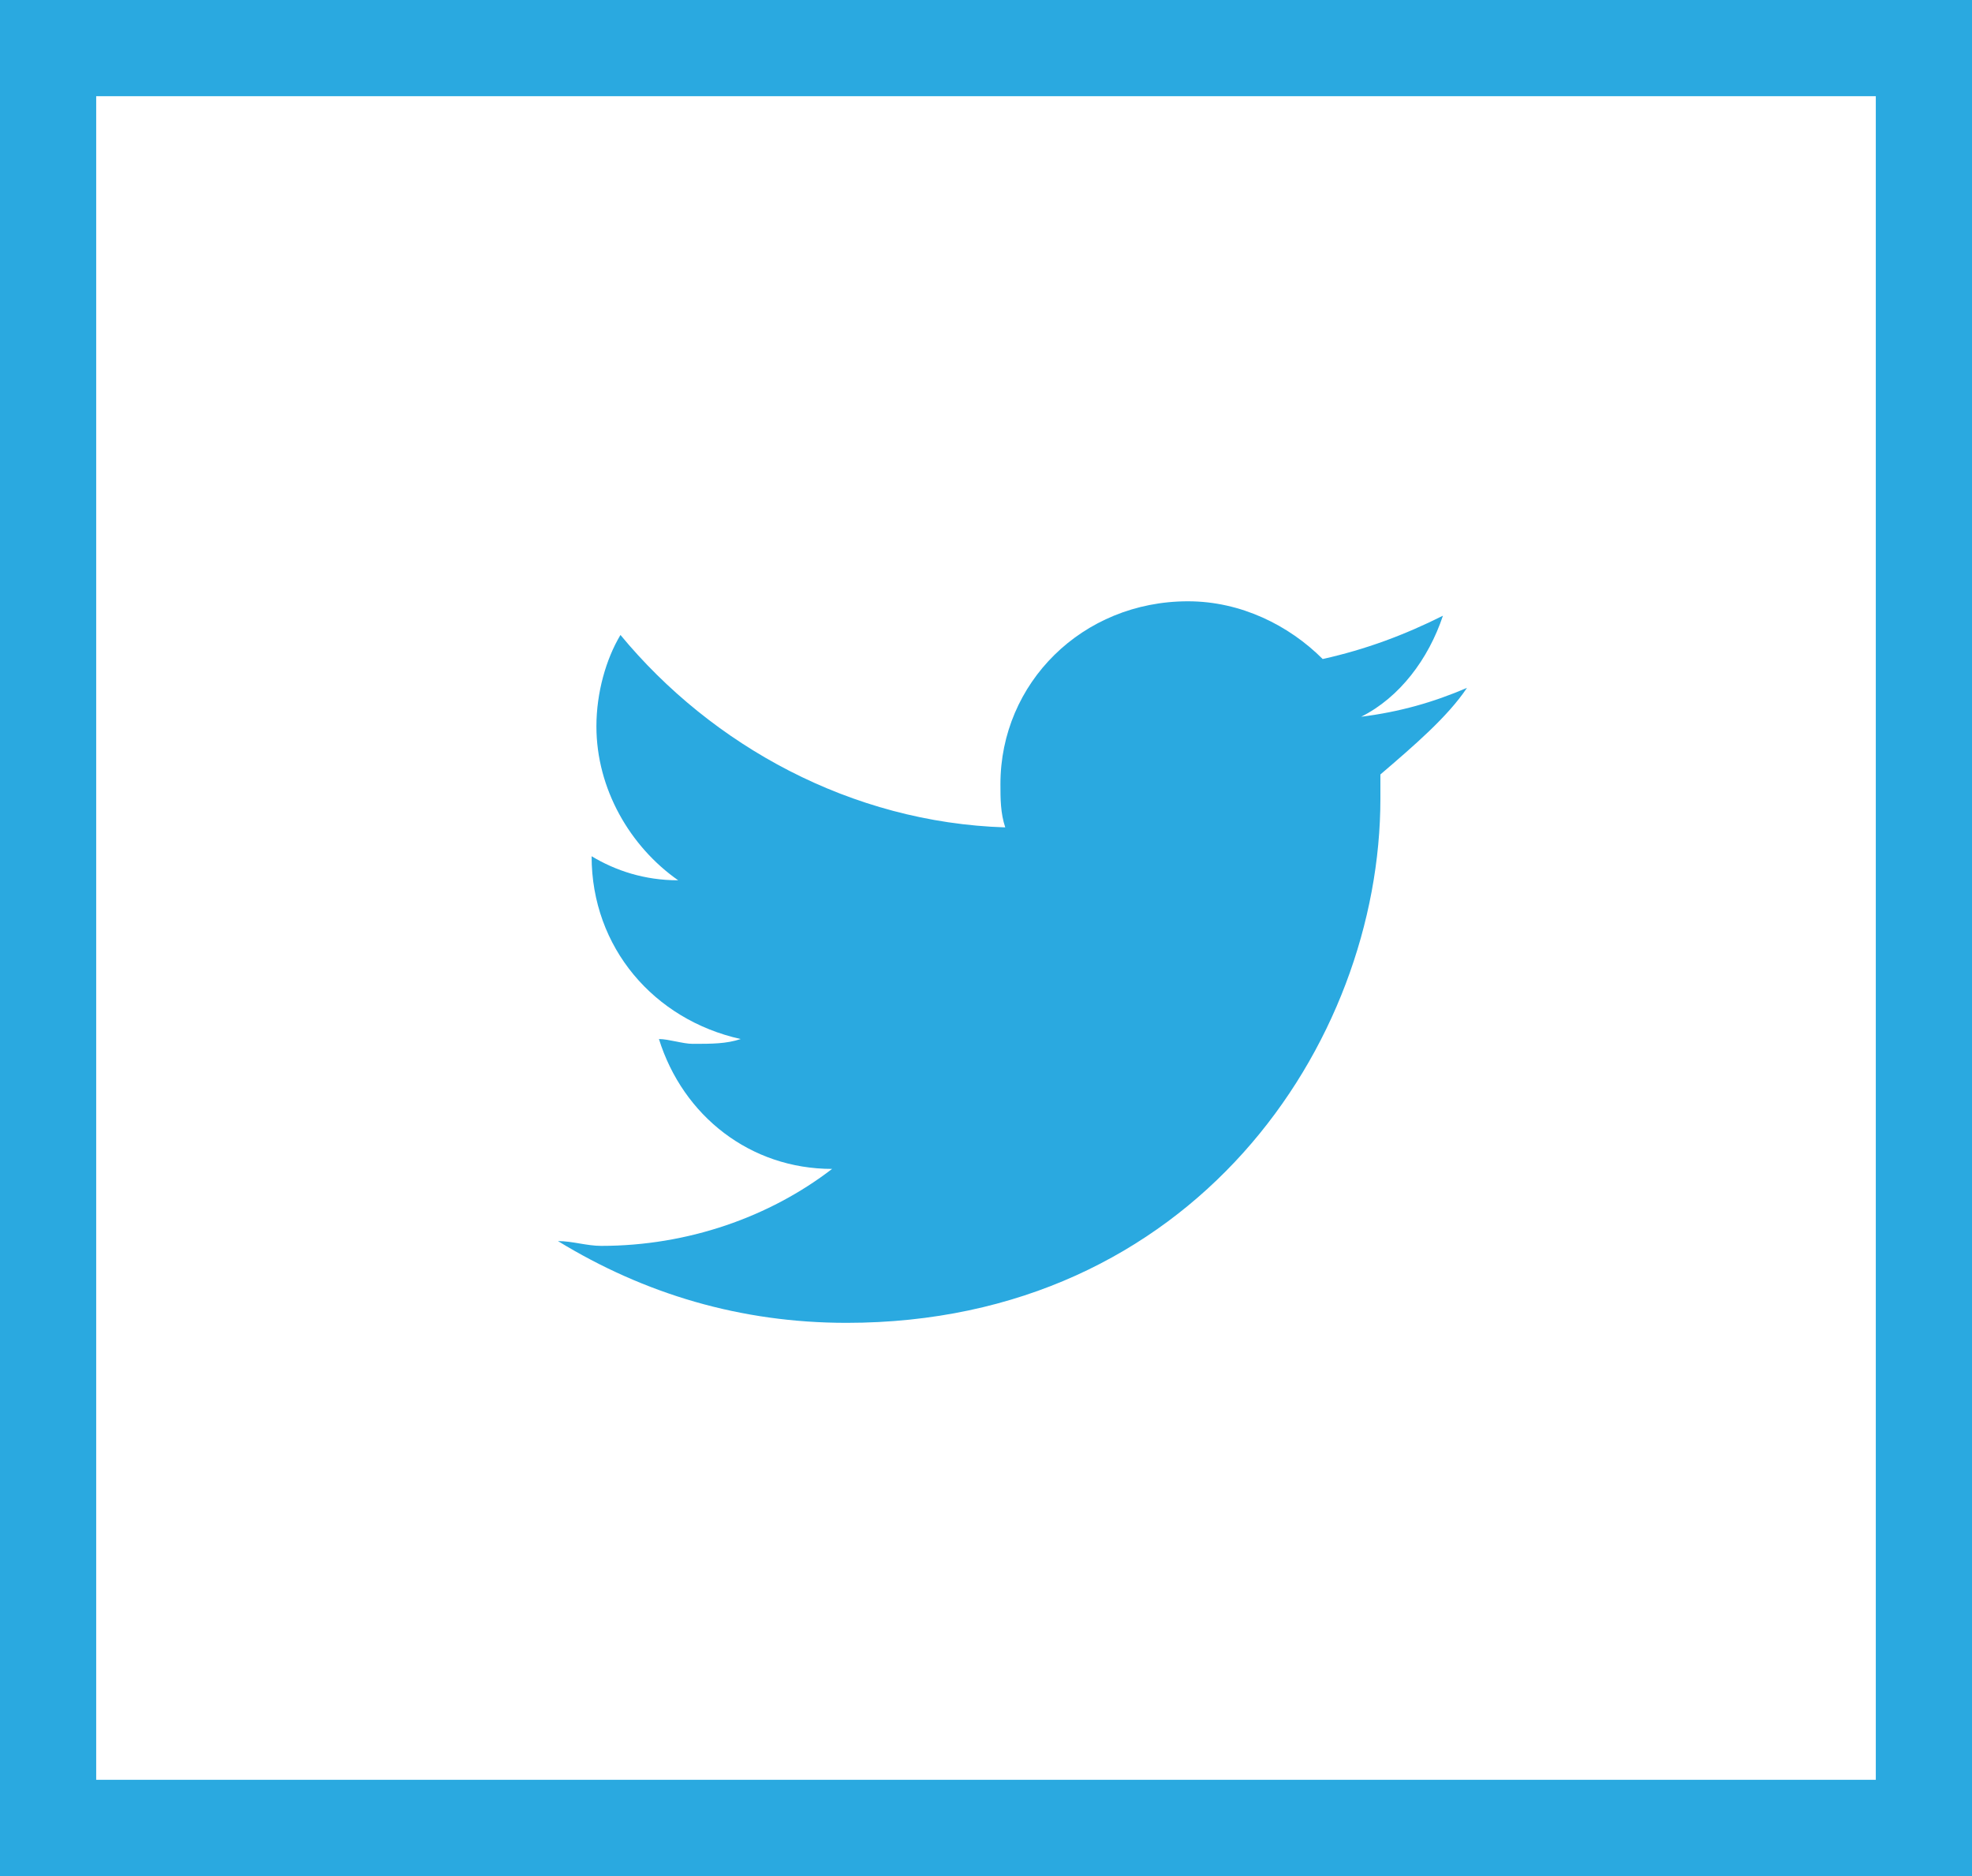 <?xml version="1.0" encoding="utf-8"?>
<!-- Generator: Adobe Illustrator 18.0.0, SVG Export Plug-In . SVG Version: 6.00 Build 0)  -->
<!DOCTYPE svg PUBLIC "-//W3C//DTD SVG 1.1//EN" "http://www.w3.org/Graphics/SVG/1.1/DTD/svg11.dtd">
<svg version="1.1" id="Layer_1" xmlns="http://www.w3.org/2000/svg" xmlns:xlink="http://www.w3.org/1999/xlink" x="0px" y="0px"
	 viewBox="0 0 41 39" enable-background="new 0 0 41 39" xml:space="preserve">
<g>
	<g>
		<path fill="#2AA9E0" d="M41,39H0V0h41V39z M2,37h37V2H2V37z"/>
	</g>
	<path fill="#2AA9E0" d="M28.7,16.1c0,0.2,0,0.3,0,0.5c0,5.1-3.9,10.9-11.1,10.9c-2.2,0-4.2-0.6-6-1.7c0.3,0,0.6,0.1,0.9,0.1
		c1.8,0,3.5-0.6,4.8-1.6c-1.7,0-3.1-1.1-3.6-2.7c0.2,0,0.5,0.1,0.7,0.1c0.4,0,0.7,0,1-0.1c-1.8-0.4-3.1-1.9-3.1-3.8c0,0,0,0,0,0
		c0.5,0.3,1.1,0.5,1.8,0.5c-1-0.7-1.7-1.9-1.7-3.2c0-0.7,0.2-1.4,0.5-1.9c1.9,2.3,4.8,3.9,8,4c-0.1-0.3-0.1-0.6-0.1-0.9
		c0-2.1,1.7-3.8,3.9-3.8c1.1,0,2.1,0.5,2.8,1.2c0.9-0.2,1.7-0.5,2.5-0.9c-0.3,0.9-0.9,1.7-1.7,2.1c0.8-0.1,1.5-0.3,2.2-0.6
		C30.1,14.9,29.4,15.5,28.7,16.1z"/>
</g>
</svg>
